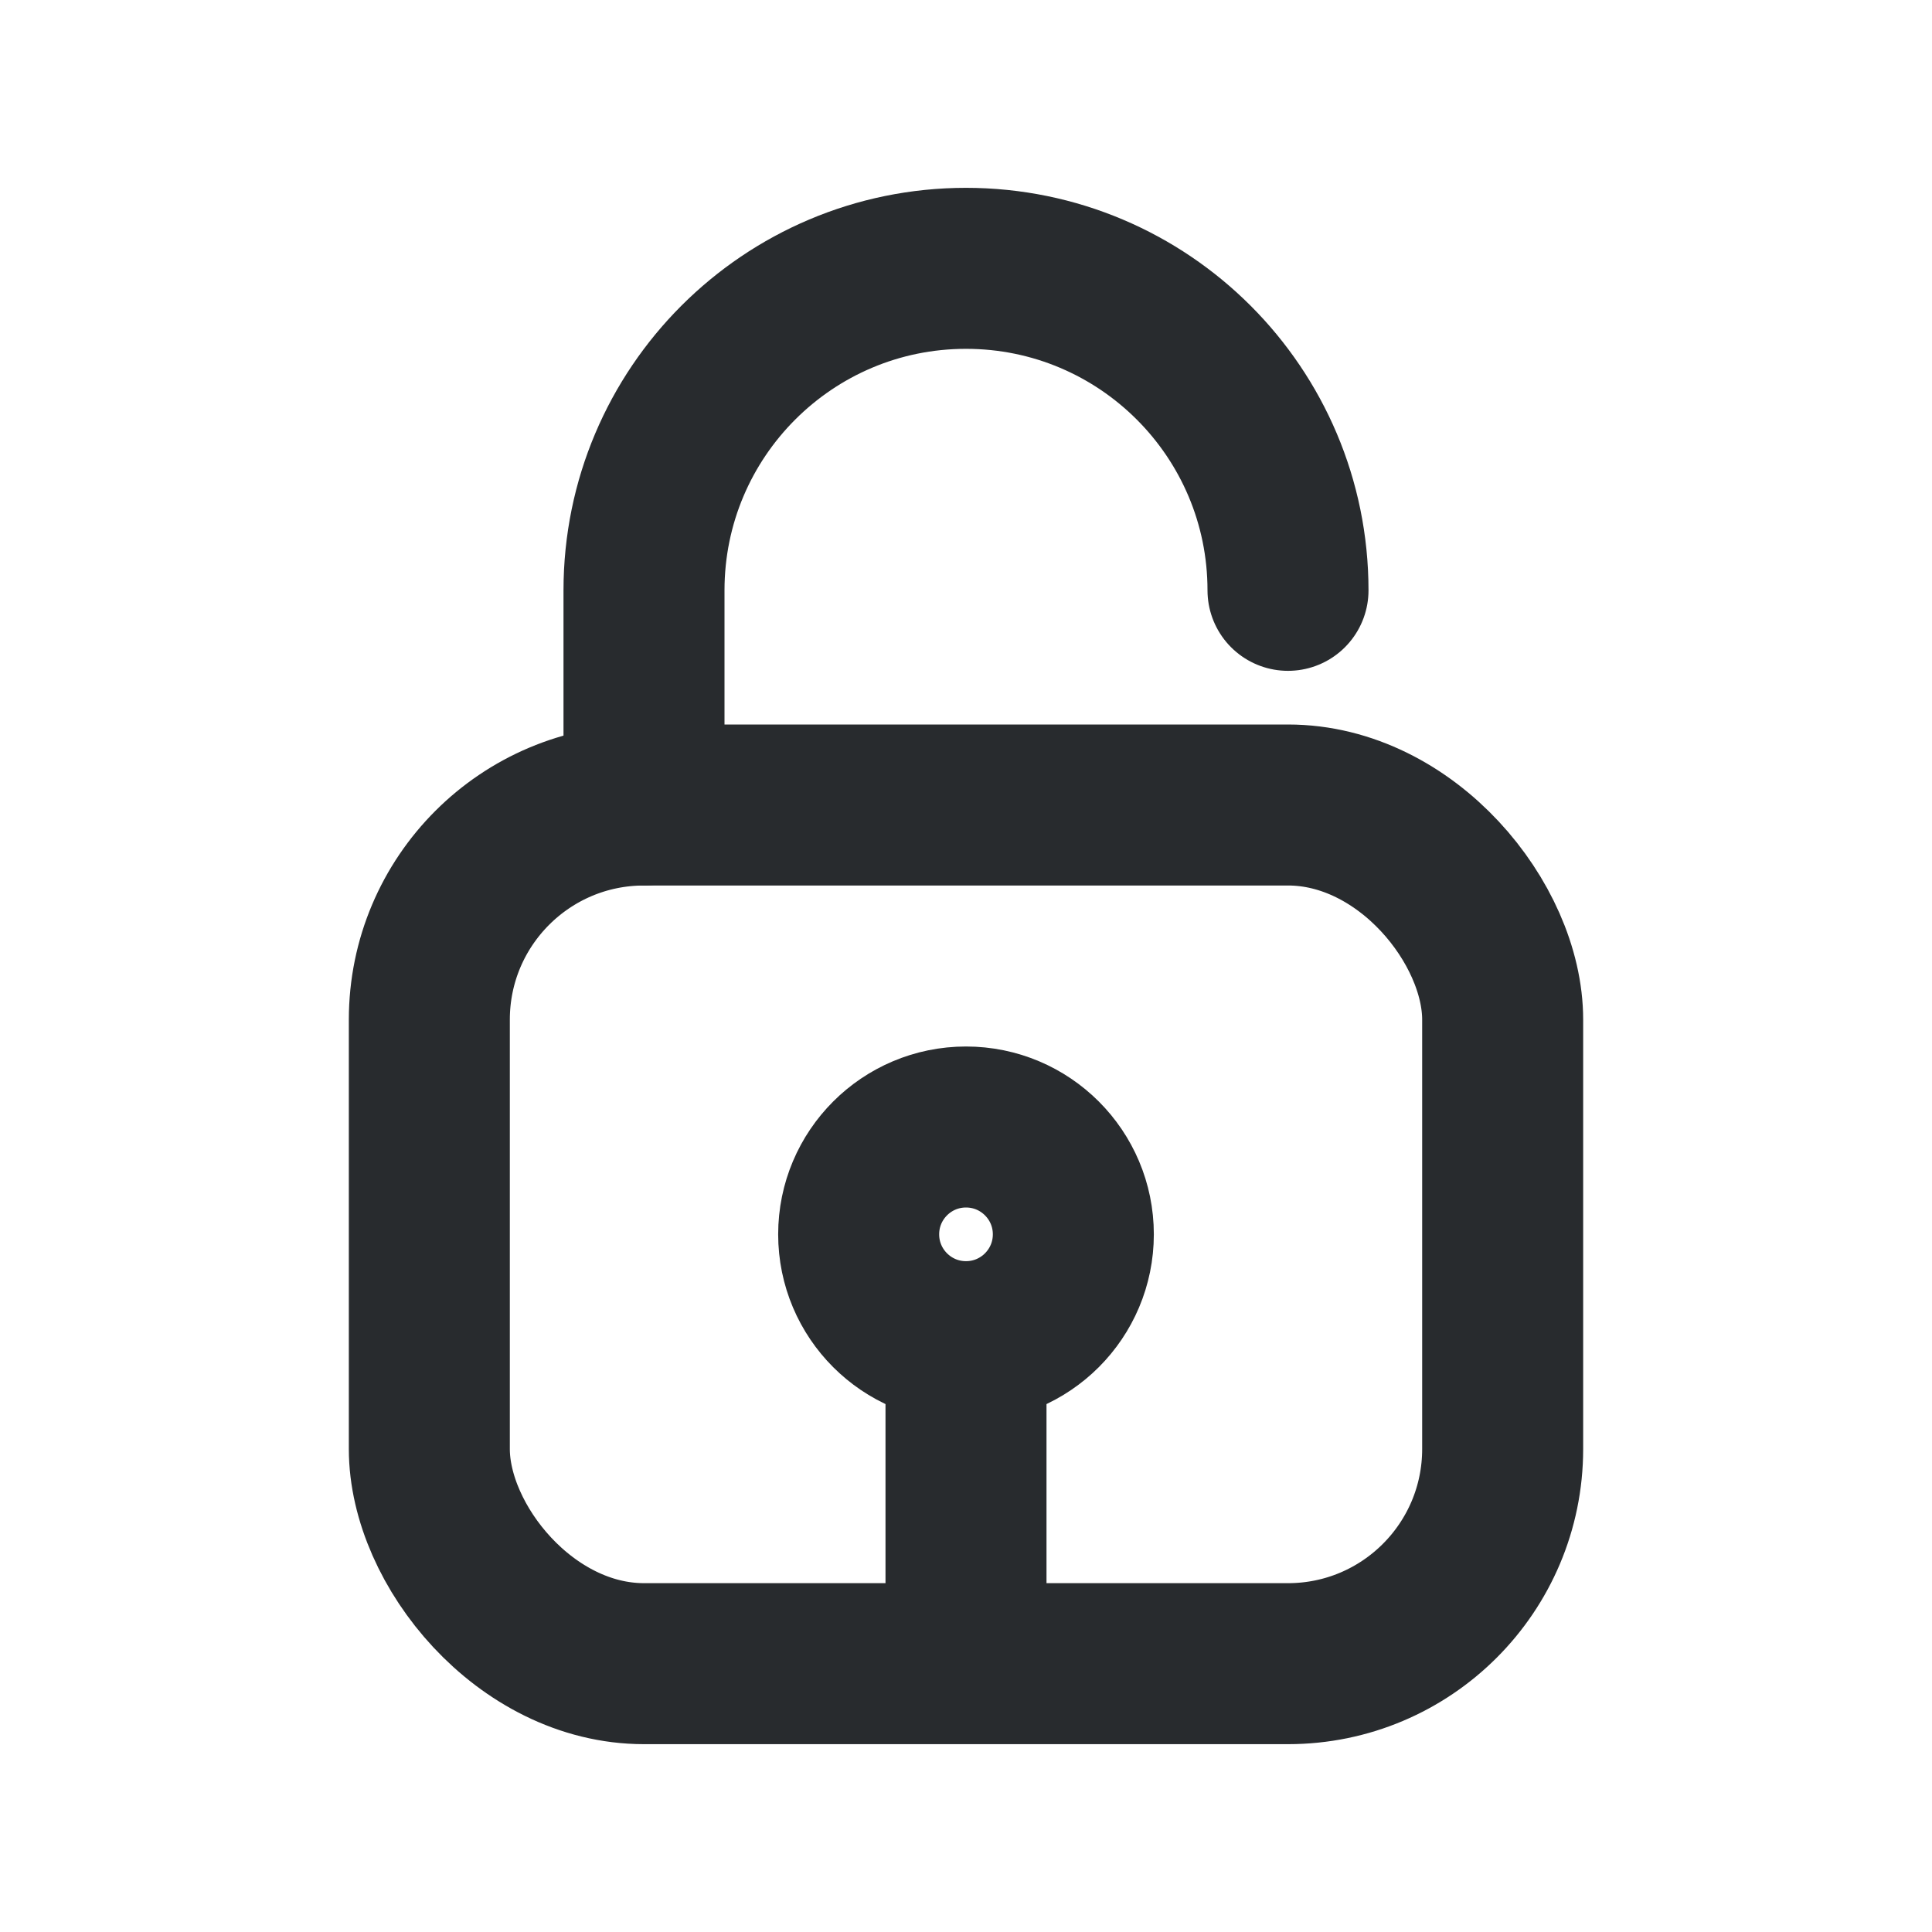 <svg width="18" height="18" viewBox="0 0 18 18" fill="none" xmlns="http://www.w3.org/2000/svg">
<rect x="4" y="7.5" width="10" height="8" rx="2" stroke="#282B2E" stroke-width="1.5"/>
<path d="M6 7.5V5.5C6 3.843 7.343 2.5 9 2.5C10.657 2.5 12 3.843 12 5.5" stroke="#282B2E" stroke-width="1.5" stroke-linecap="round" stroke-linejoin="round"/>
<circle cx="9" cy="11.5" r="1" stroke="#282B2E" stroke-width="1.5"/>
<path d="M9 13V15" stroke="#282B2E" stroke-width="1.5" stroke-linecap="square"/>
</svg>
